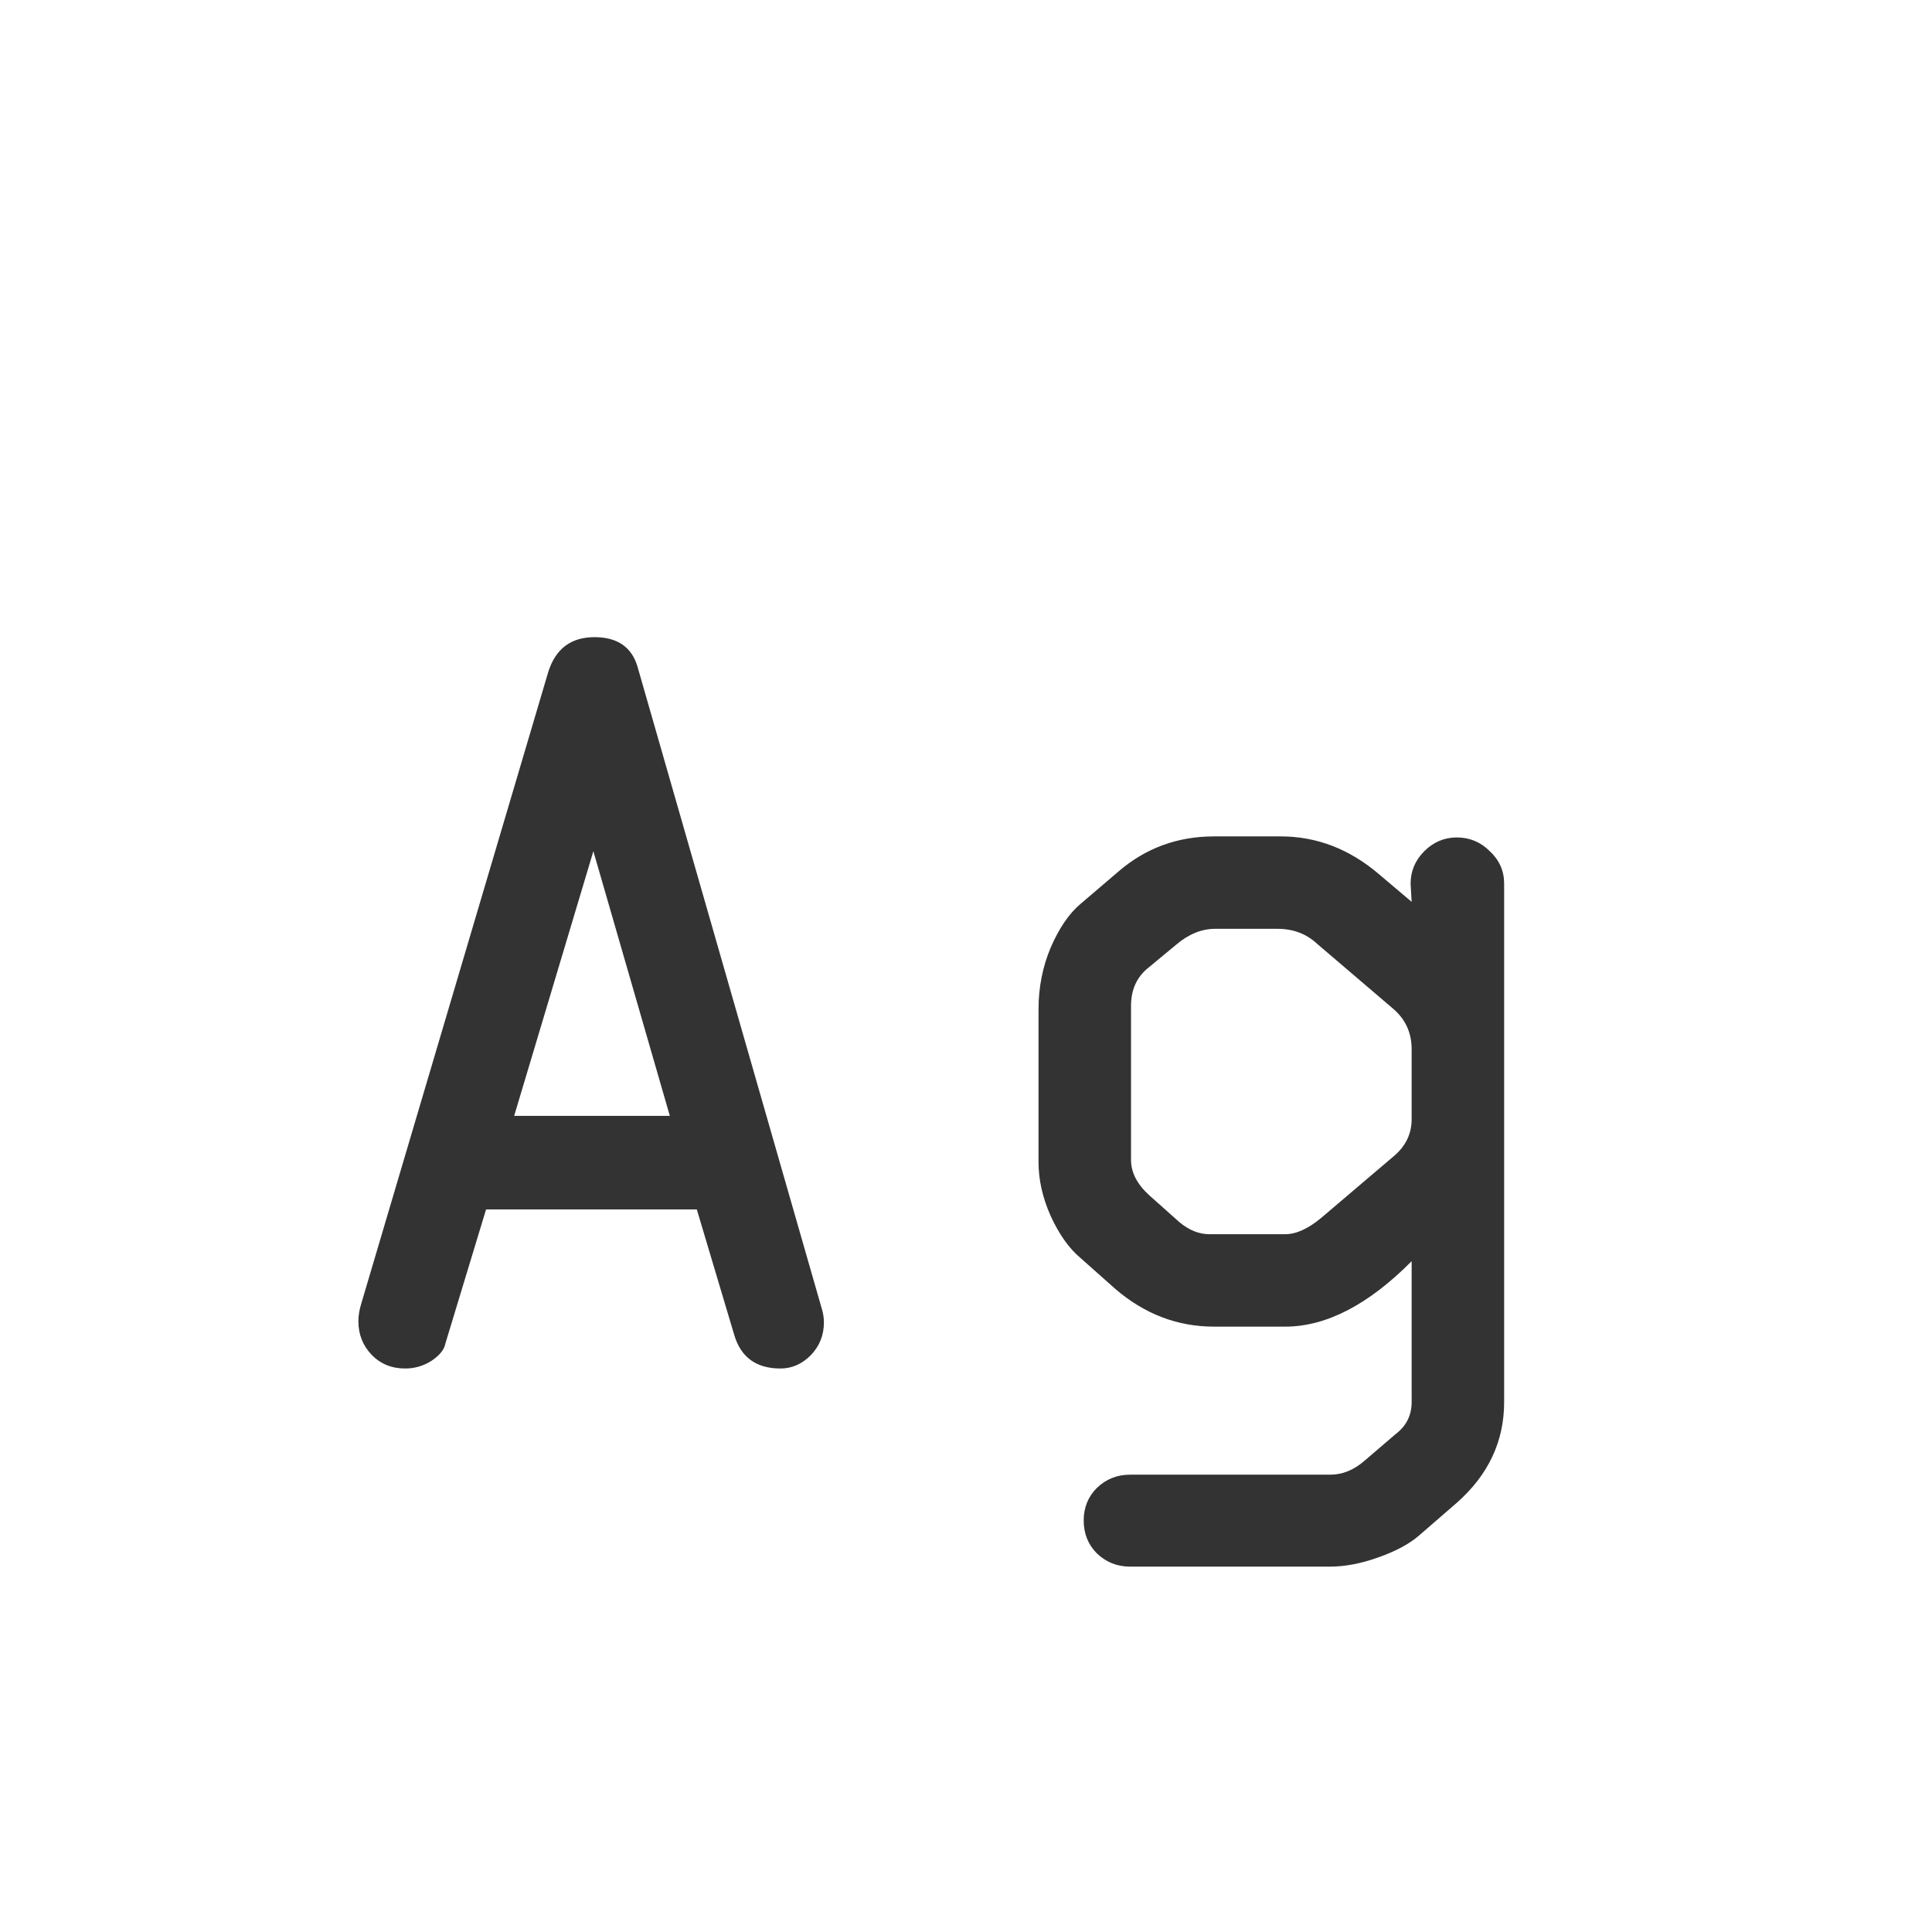 <svg width="24" height="24" viewBox="0 0 24 24" fill="none" xmlns="http://www.w3.org/2000/svg">
<path d="M4.486 16.2L6.811 8.346C6.902 8.059 7.093 7.915 7.385 7.915C7.667 7.915 7.845 8.036 7.918 8.277L10.208 16.255C10.226 16.314 10.235 16.371 10.235 16.426C10.235 16.585 10.181 16.722 10.071 16.836C9.962 16.945 9.837 17 9.695 17C9.395 17 9.203 16.861 9.121 16.583L8.656 15.024H6.038L5.532 16.692C5.519 16.765 5.462 16.836 5.361 16.904C5.261 16.968 5.152 17 5.033 17C4.865 17 4.726 16.943 4.616 16.829C4.507 16.715 4.452 16.576 4.452 16.412C4.452 16.344 4.464 16.273 4.486 16.2ZM7.371 10.574L6.387 13.862H8.321L7.371 10.574ZM16.524 19.461H14.036C13.877 19.461 13.74 19.406 13.626 19.297C13.517 19.188 13.462 19.051 13.462 18.887C13.462 18.727 13.517 18.593 13.626 18.483C13.74 18.374 13.877 18.319 14.036 18.319H16.524C16.675 18.319 16.816 18.262 16.948 18.148L17.338 17.814C17.47 17.713 17.536 17.581 17.536 17.417V15.667C16.998 16.209 16.474 16.48 15.964 16.48H15.082C14.626 16.48 14.216 16.323 13.852 16.009L13.421 15.626C13.28 15.508 13.157 15.334 13.052 15.106C12.951 14.879 12.901 14.655 12.901 14.437V12.536C12.901 12.267 12.951 12.012 13.052 11.771C13.157 11.529 13.28 11.349 13.421 11.23L13.893 10.827C14.23 10.536 14.626 10.39 15.082 10.39H15.909C16.36 10.39 16.77 10.549 17.14 10.868L17.536 11.203L17.523 10.977C17.523 10.823 17.579 10.688 17.693 10.574C17.807 10.46 17.942 10.403 18.097 10.403C18.256 10.403 18.393 10.46 18.507 10.574C18.625 10.684 18.685 10.818 18.685 10.977V17.417C18.685 17.905 18.489 18.322 18.097 18.668L17.632 19.071C17.513 19.176 17.345 19.267 17.126 19.345C16.912 19.422 16.711 19.461 16.524 19.461ZM15.868 11.538H15.096C14.927 11.538 14.765 11.604 14.61 11.736L14.255 12.03C14.118 12.144 14.05 12.299 14.05 12.495V14.409C14.05 14.564 14.125 14.71 14.275 14.847L14.651 15.182C14.77 15.282 14.895 15.332 15.027 15.332H15.964C16.101 15.332 16.251 15.264 16.415 15.127L17.324 14.354C17.465 14.231 17.536 14.081 17.536 13.903V13.035C17.536 12.825 17.456 12.655 17.297 12.523L16.36 11.723C16.228 11.6 16.064 11.538 15.868 11.538Z" fill="#333333"/>
</svg>
